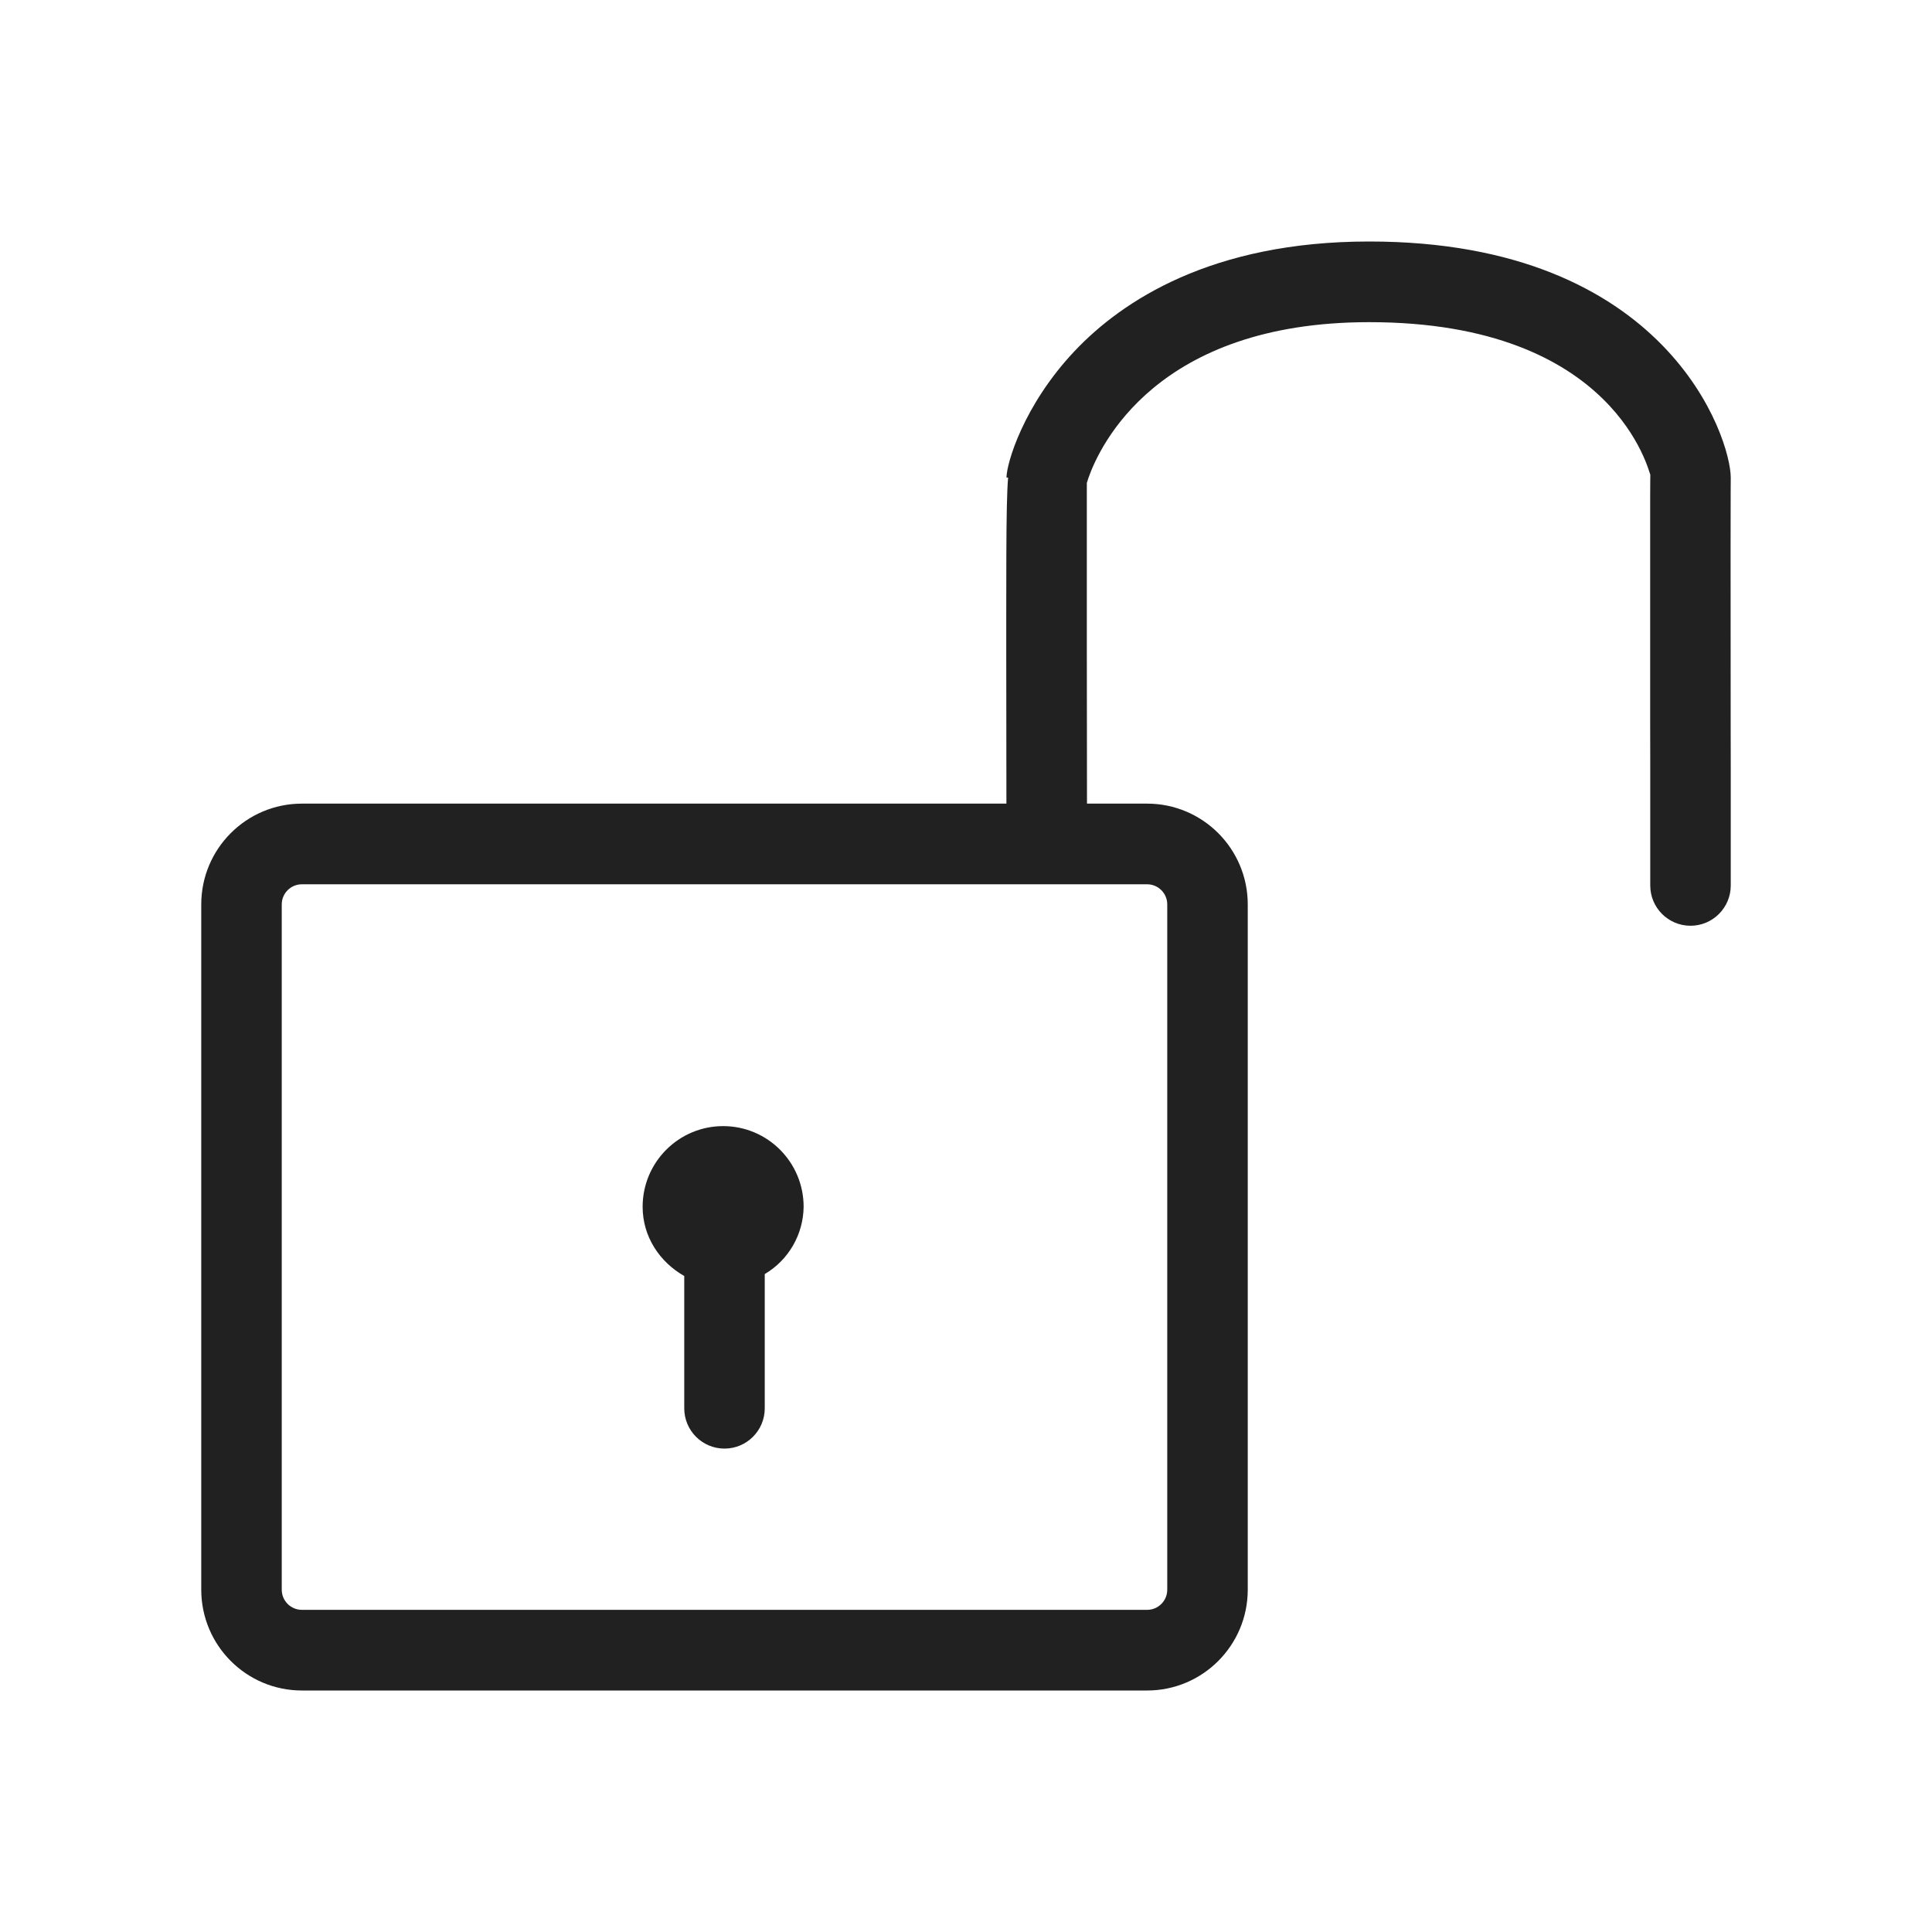 <svg width="24" height="24" viewBox="0 0 24 24" fill="none" xmlns="http://www.w3.org/2000/svg">
<path d="M8.983 13.989C9.536 13.989 9.983 14.438 9.983 14.991C9.979 15.335 9.796 15.652 9.5 15.827V17.495C9.5 17.771 9.276 17.995 9 17.995C8.724 17.995 8.5 17.771 8.5 17.495V15.851C8.197 15.679 7.983 15.365 7.983 14.991C7.983 14.438 8.431 13.989 8.983 13.989Z" fill="#212121"/>
<path fill-rule="evenodd" clip-rule="evenodd" d="M17.008 3C20.72 3 21.5 5.45 21.5 5.933C21.5 5.954 21.499 6.015 21.499 6.108L21.498 6.805L21.499 9.05L21.5 9.5V11C21.5 11.276 21.276 11.5 21 11.5C20.724 11.5 20.5 11.276 20.5 11V9.5L20.499 8.936V6.192L20.5 5.986V5.967L20.501 5.896C20.486 5.895 20.09 4.002 17.008 4.002C14.367 4.002 13.66 5.541 13.521 5.937L13.501 5.999V8.11L13.503 9.983H14.25C14.94 9.983 15.5 10.544 15.5 11.235V19.748C15.5 20.439 14.94 21 14.25 21H3.75C3.06 21 2.5 20.439 2.5 19.748V11.235C2.5 10.544 3.06 9.983 3.75 9.983H12.502L12.5 8.111V7.658L12.501 6.93C12.503 6.415 12.508 6.115 12.523 5.933H12.503C12.503 5.759 12.712 5.036 13.35 4.36C13.937 3.74 15.047 3 17.008 3ZM3.75 10.985C3.612 10.985 3.5 11.097 3.5 11.235V19.748C3.5 19.886 3.612 19.998 3.75 19.998H14.25C14.388 19.998 14.5 19.886 14.5 19.748V11.235C14.5 11.097 14.388 10.985 14.25 10.985H3.75Z" fill="#212121"/>
</svg>
